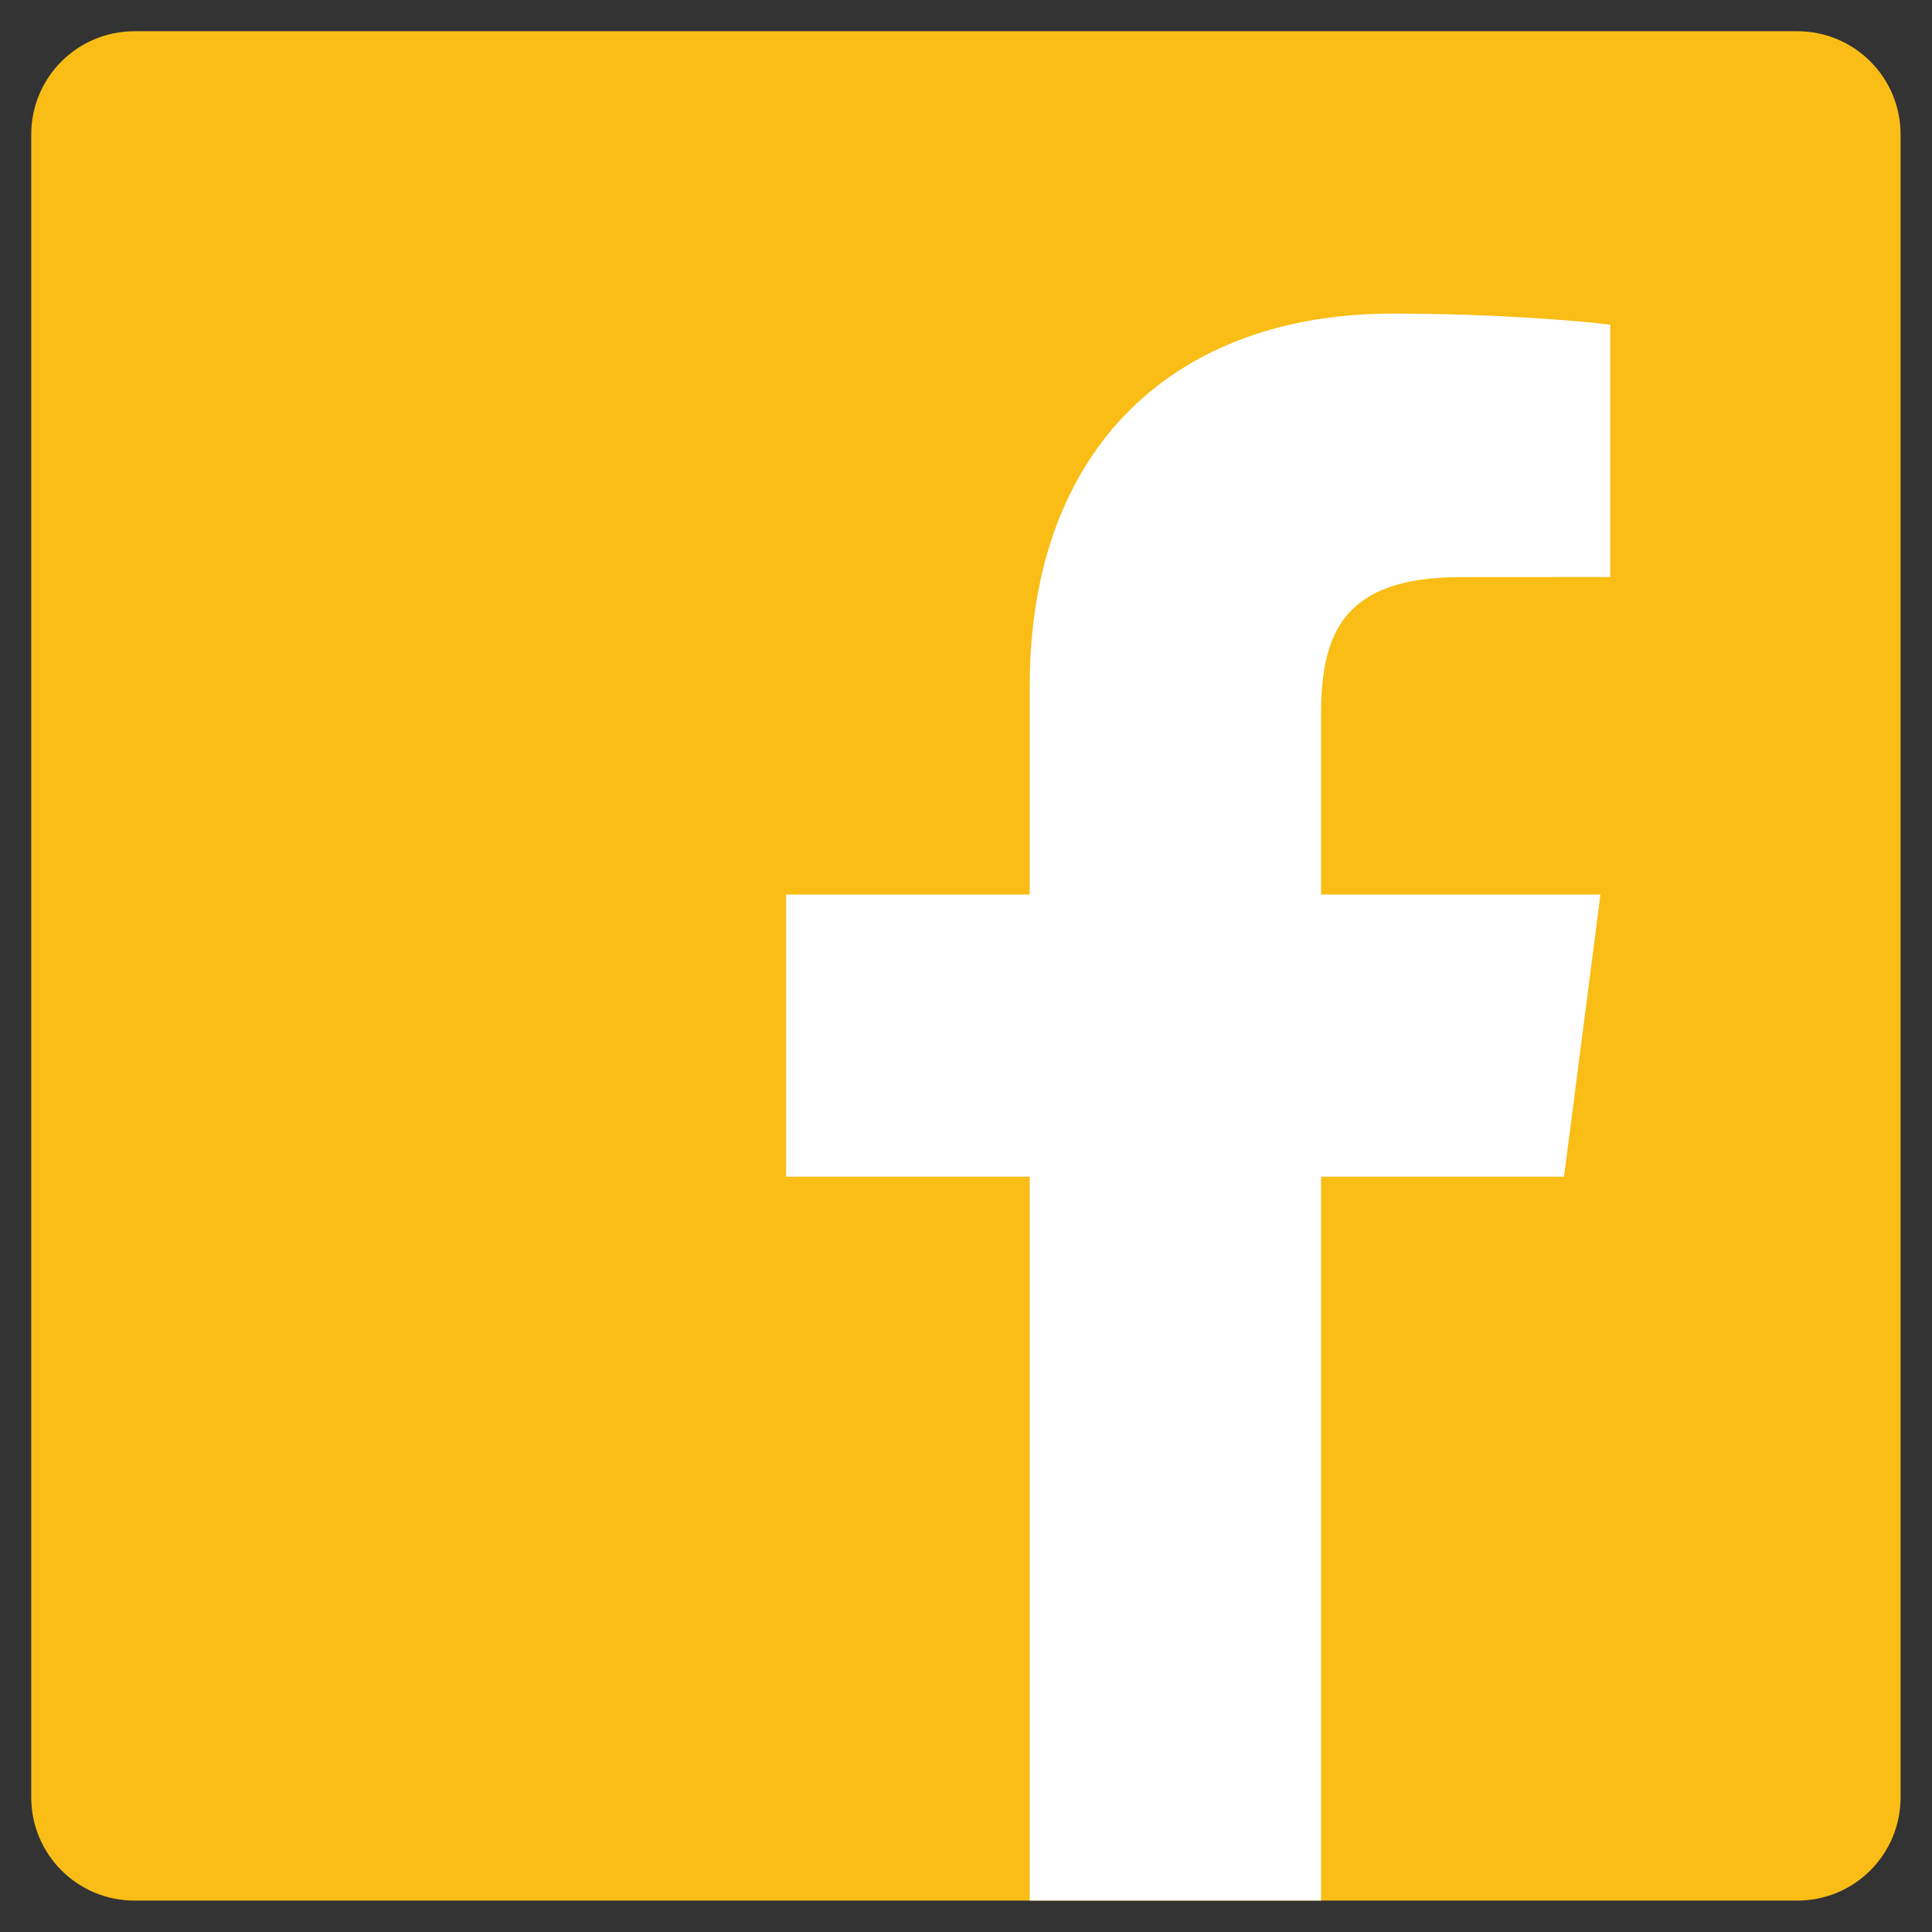 <svg xmlns="http://www.w3.org/2000/svg" xmlns:xlink="http://www.w3.org/1999/xlink" width="800" zoomAndPan="magnify" viewBox="0 0 600 600" height="800" preserveAspectRatio="xMidYMid meet" version="1.0"><rect x="0" y="0" width="600" height="600" fill="#333333" stroke="none"/><defs><clipPath id="368cc032ed"><path d="M 9.703 9.703 L 590.203 9.703 L 590.203 590.203 L 9.703 590.203 Z M 9.703 9.703 " clip-rule="nonzero"/></clipPath><clipPath id="89ce1ed1d7"><path d="M 244 97 L 501 97 L 501 590.203 L 244 590.203 Z M 244 97 " clip-rule="nonzero"/></clipPath></defs><g clip-path="url(#368cc032ed)"><path fill="#f9bd16" d="M 558.203 590.246 C 575.895 590.246 590.242 575.898 590.242 558.203 L 590.242 41.746 C 590.242 24.047 575.895 9.703 558.203 9.703 L 41.746 9.703 C 24.043 9.703 9.703 24.047 9.703 41.746 L 9.703 558.203 C 9.703 575.898 24.043 590.246 41.746 590.246 Z M 558.203 590.246 " fill-opacity="1" fill-rule="nonzero"/></g><g clip-path="url(#89ce1ed1d7)"><path fill="#ffffff" d="M 410.266 590.246 L 410.266 365.43 L 485.727 365.43 L 497.027 277.812 L 410.266 277.812 L 410.266 221.875 C 410.266 196.508 417.309 179.223 453.688 179.223 L 500.082 179.199 L 500.082 100.84 C 492.055 99.773 464.516 97.387 432.477 97.387 C 365.582 97.387 319.789 138.215 319.789 213.199 L 319.789 277.812 L 244.133 277.812 L 244.133 365.43 L 319.789 365.43 L 319.789 590.242 L 410.266 590.242 Z M 410.266 590.246 " fill-opacity="1" fill-rule="nonzero"/></g></svg>
